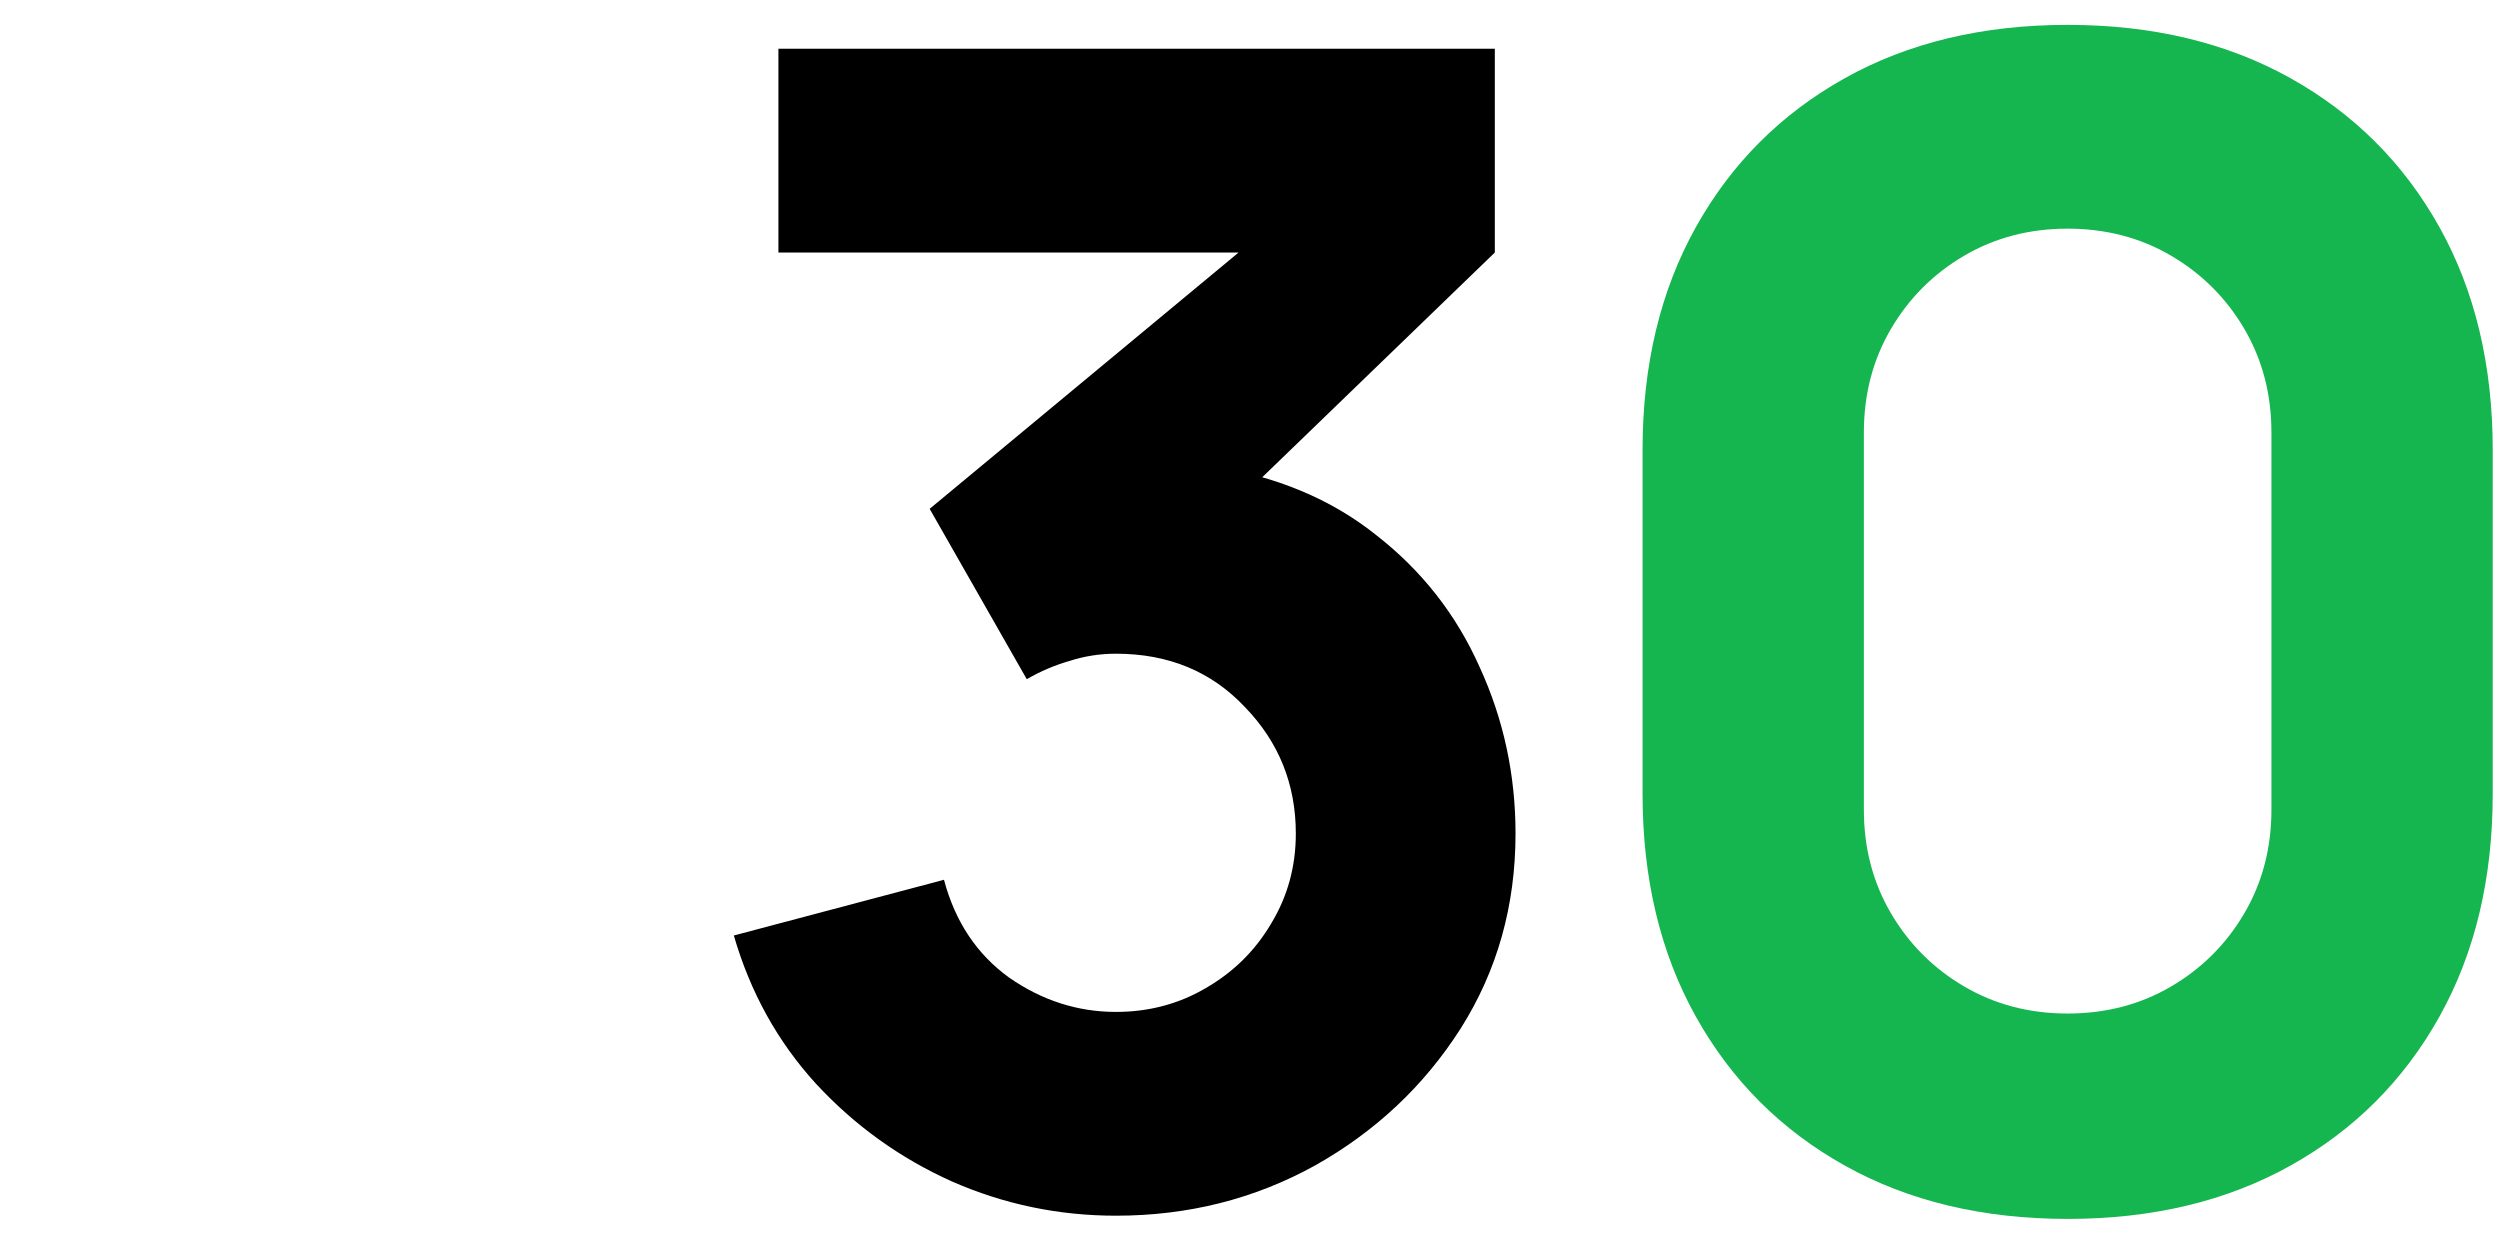<svg width="201" height="100" viewBox="0 0 201 100" fill="none" xmlns="http://www.w3.org/2000/svg">
<path d="M89.72 97.742C85.112 97.742 80.717 96.825 76.536 94.99C72.355 93.113 68.707 90.489 65.592 87.118C62.52 83.747 60.323 79.779 59 75.214L75.896 70.734C76.792 74.105 78.541 76.729 81.144 78.606C83.789 80.441 86.648 81.358 89.72 81.358C92.365 81.358 94.776 80.718 96.952 79.438C99.171 78.158 100.92 76.43 102.2 74.254C103.523 72.078 104.184 69.667 104.184 67.022C104.184 63.054 102.819 59.662 100.088 56.846C97.4 53.987 93.944 52.558 89.72 52.558C88.44 52.558 87.203 52.75 86.008 53.134C84.813 53.475 83.661 53.966 82.552 54.606L74.744 40.91L104.056 16.59L105.336 20.302H62.584V3.918H120.184V20.302L97.4 42.318L97.272 37.454C102.563 38.265 107.021 40.121 110.648 43.022C114.317 45.881 117.091 49.422 118.968 53.646C120.888 57.827 121.848 62.286 121.848 67.022C121.848 72.825 120.376 78.051 117.432 82.702C114.488 87.31 110.584 90.979 105.72 93.71C100.856 96.398 95.523 97.742 89.72 97.742Z" fill="black"/>
<path d="M166.239 98C159.412 98 153.439 96.571 148.319 93.712C143.199 90.853 139.209 86.864 136.351 81.744C133.492 76.624 132.062 70.651 132.062 63.824V36.176C132.062 29.349 133.492 23.376 136.351 18.256C139.209 13.136 143.199 9.147 148.319 6.288C153.439 3.429 159.412 2 166.239 2C173.065 2 179.039 3.429 184.159 6.288C189.279 9.147 193.268 13.136 196.127 18.256C198.985 23.376 200.415 29.349 200.415 36.176V63.824C200.415 70.651 198.985 76.624 196.127 81.744C193.268 86.864 189.279 90.853 184.159 93.712C179.039 96.571 173.065 98 166.239 98ZM166.239 81.488C169.311 81.488 172.084 80.763 174.559 79.312C177.033 77.861 178.996 75.899 180.447 73.424C181.897 70.949 182.623 68.176 182.623 65.104V34.768C182.623 31.696 181.897 28.923 180.447 26.448C178.996 23.973 177.033 22.011 174.559 20.56C172.084 19.109 169.311 18.384 166.239 18.384C163.167 18.384 160.393 19.109 157.919 20.56C155.444 22.011 153.481 23.973 152.031 26.448C150.58 28.923 149.855 31.696 149.855 34.768V65.104C149.855 68.176 150.58 70.949 152.031 73.424C153.481 75.899 155.444 77.861 157.919 79.312C160.393 80.763 163.167 81.488 166.239 81.488Z" fill="#15B550"/>
</svg>
